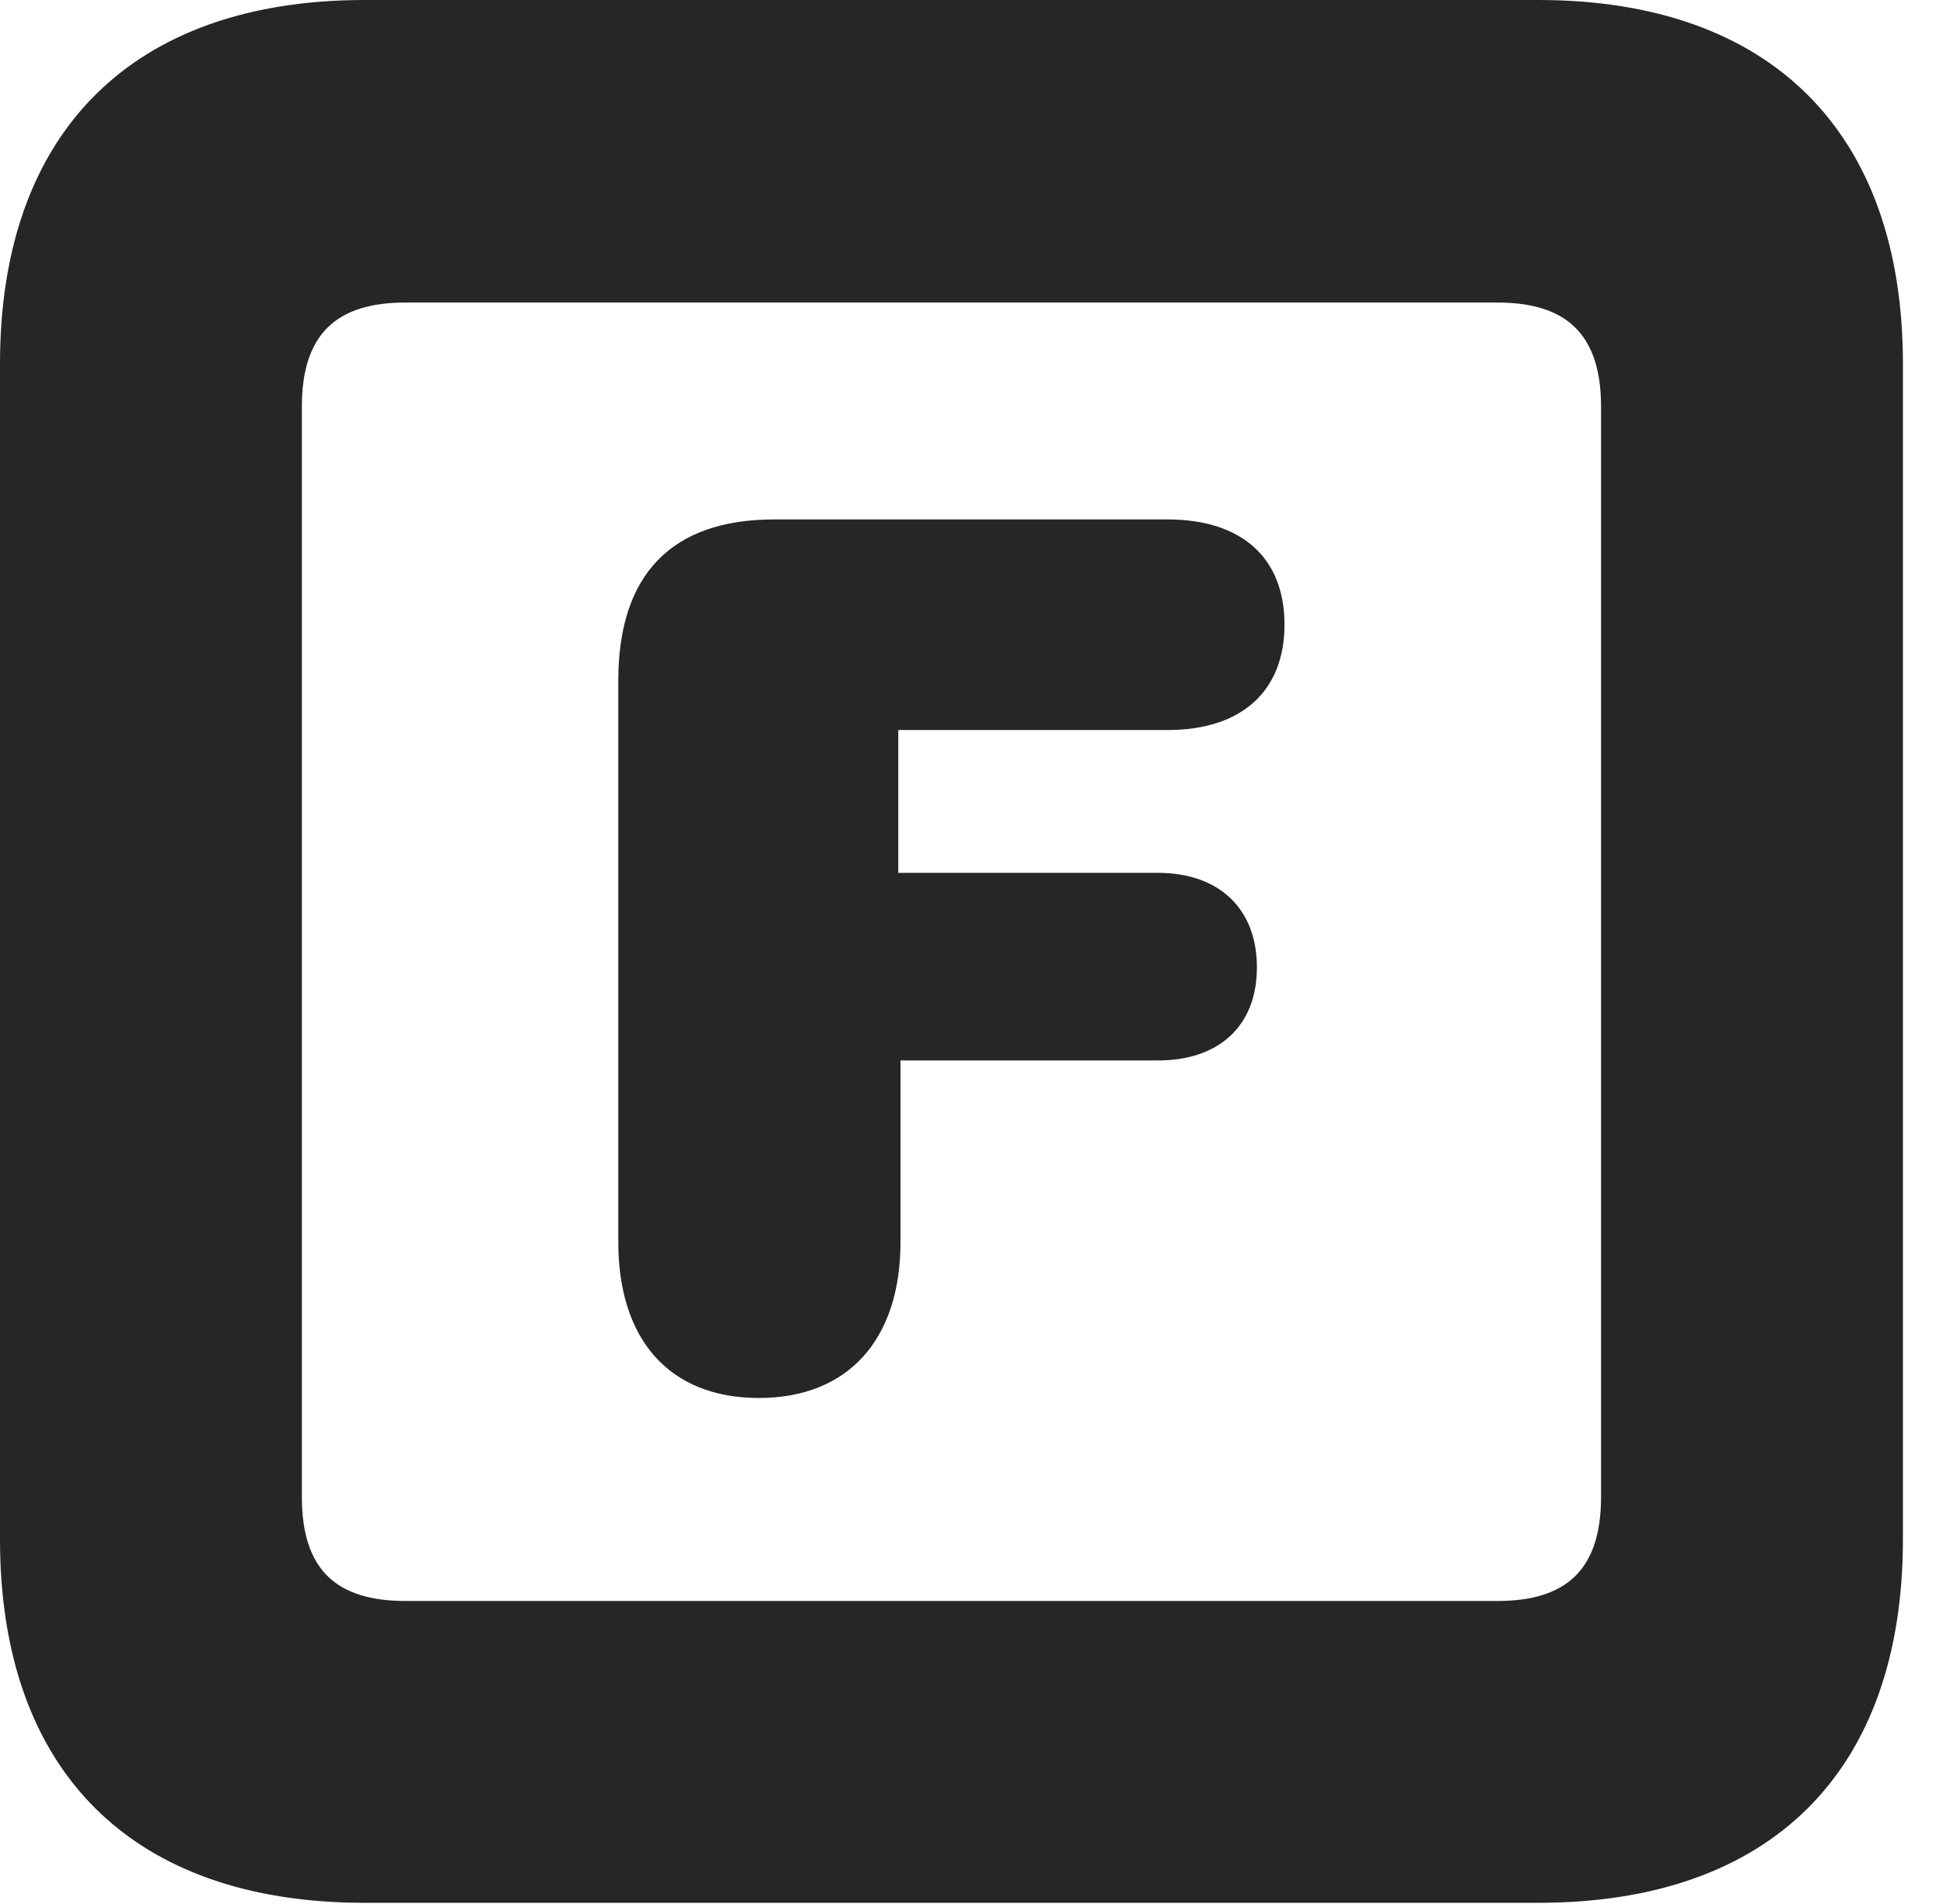 <?xml version="1.0" encoding="UTF-8"?>
<!--Generator: Apple Native CoreSVG 326-->
<!DOCTYPE svg PUBLIC "-//W3C//DTD SVG 1.1//EN" "http://www.w3.org/Graphics/SVG/1.1/DTD/svg11.dtd">
<svg version="1.1" xmlns="http://www.w3.org/2000/svg" xmlns:xlink="http://www.w3.org/1999/xlink"
       viewBox="0 0 19.399 19.053">
       <g>
              <rect height="19.053" opacity="0" width="19.399" x="0" y="0" />
              <path d="M3.648 19.038L15.39 19.038C17.716 19.038 19.038 17.726 19.038 15.401L19.038 3.639C19.038 1.322 17.716 0 15.39 0L3.648 0C1.324 0 0 1.322 0 3.639L0 15.401C0 17.726 1.324 19.038 3.648 19.038ZM4.056 16.018C3.37 16.018 3.02 15.71 3.02 14.977L3.02 4.07C3.02 3.338 3.37 3.027 4.056 3.027L14.982 3.027C15.665 3.027 16.018 3.338 16.018 4.07L16.018 14.977C16.018 15.71 15.665 16.018 14.982 16.018Z"
                     fill="currentColor" fill-opacity="0.85" />
              <path d="M7.592 13.987C8.488 13.987 9.009 13.399 9.009 12.429L9.009 10.61L11.585 10.61C12.197 10.61 12.575 10.263 12.575 9.679C12.575 9.092 12.197 8.733 11.585 8.733L8.987 8.733L8.987 7.304L11.682 7.304C12.421 7.304 12.851 6.916 12.851 6.249C12.851 5.58 12.421 5.197 11.682 5.197L7.746 5.197C6.711 5.197 6.186 5.757 6.186 6.807L6.186 12.429C6.186 13.402 6.696 13.987 7.592 13.987Z"
                     fill="currentColor" fill-opacity="0.85" />
       </g>
</svg>